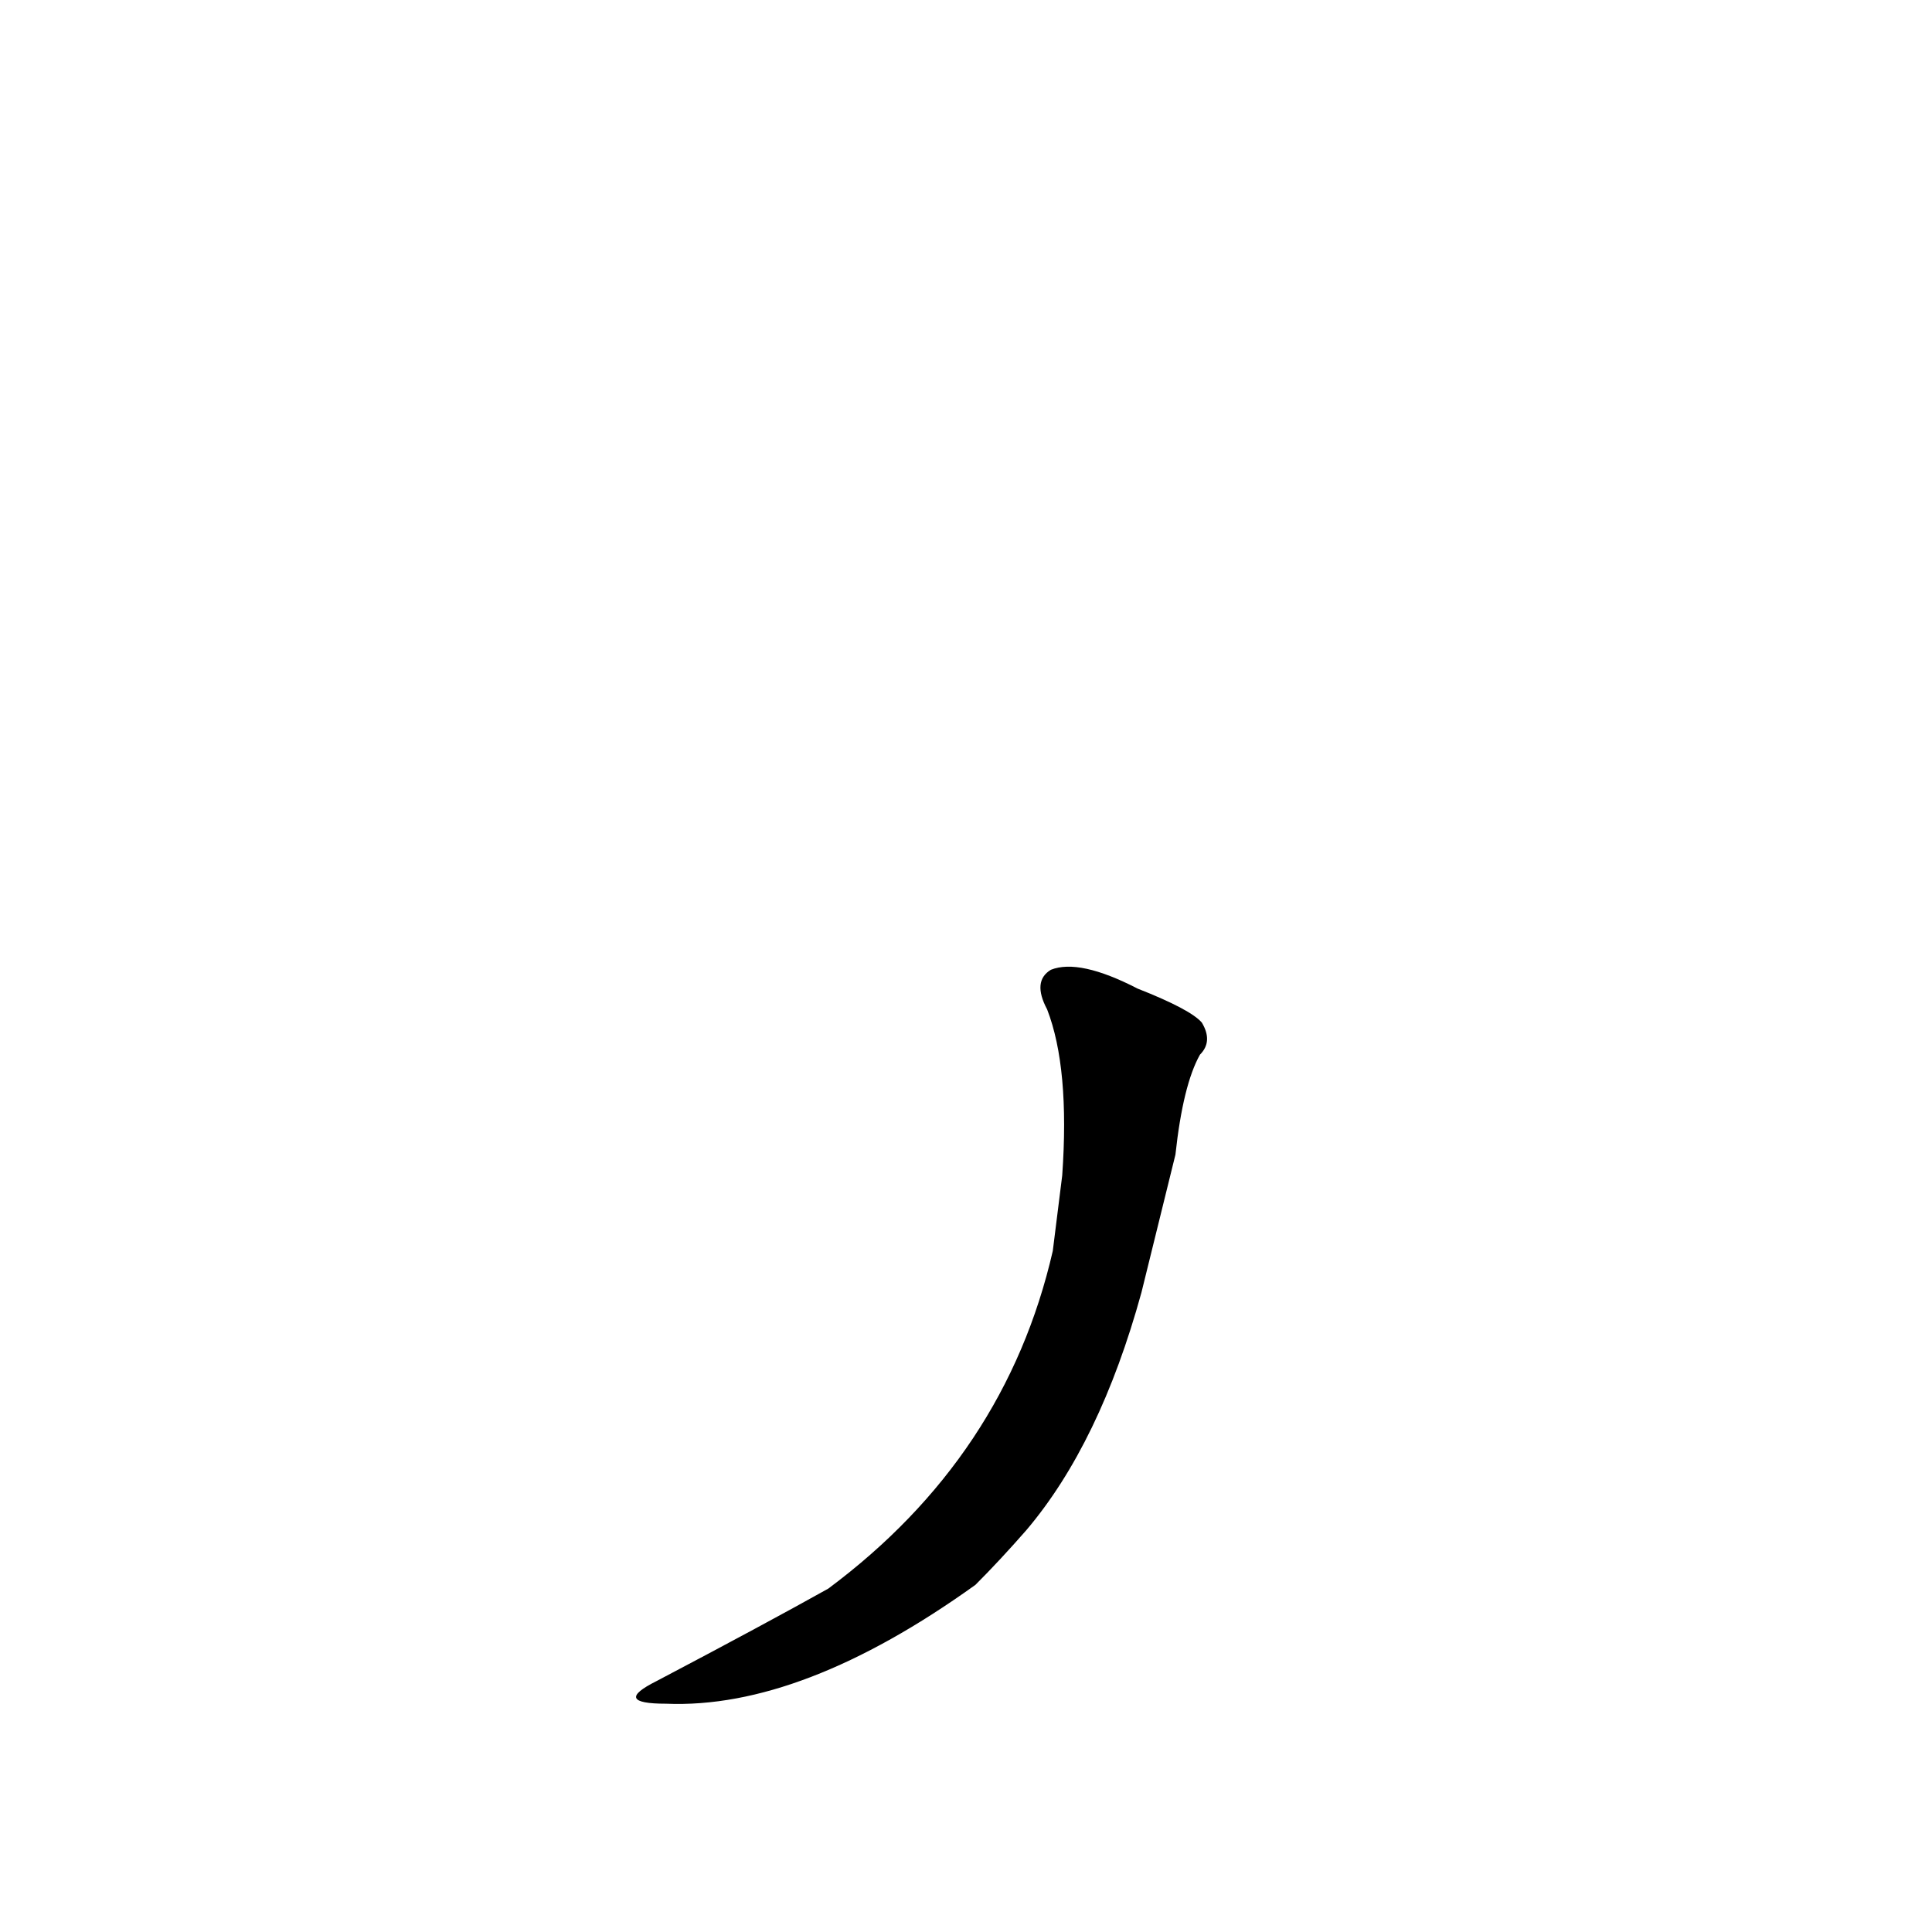 <?xml version='1.0' encoding='utf-8'?>
<svg xmlns="http://www.w3.org/2000/svg" version="1.1" viewBox="0 0 1024 1024"><g transform="scale(1, -1) translate(0, -900)"><path d="M 623 288 Q 627 325 636 341 Q 643 348 637 358 Q 631 365 603 376 Q 572 392 557 386 Q 547 380 555 365 Q 567 334 563 277 L 558 237 Q 533 128 439 58 Q 405 39 348 9 Q 324 -3 353 -3 Q 425 -6 517 60 Q 530 73 544 89 Q 583 135 605 215 L 623 288 Z" fill="black" /></g></svg>